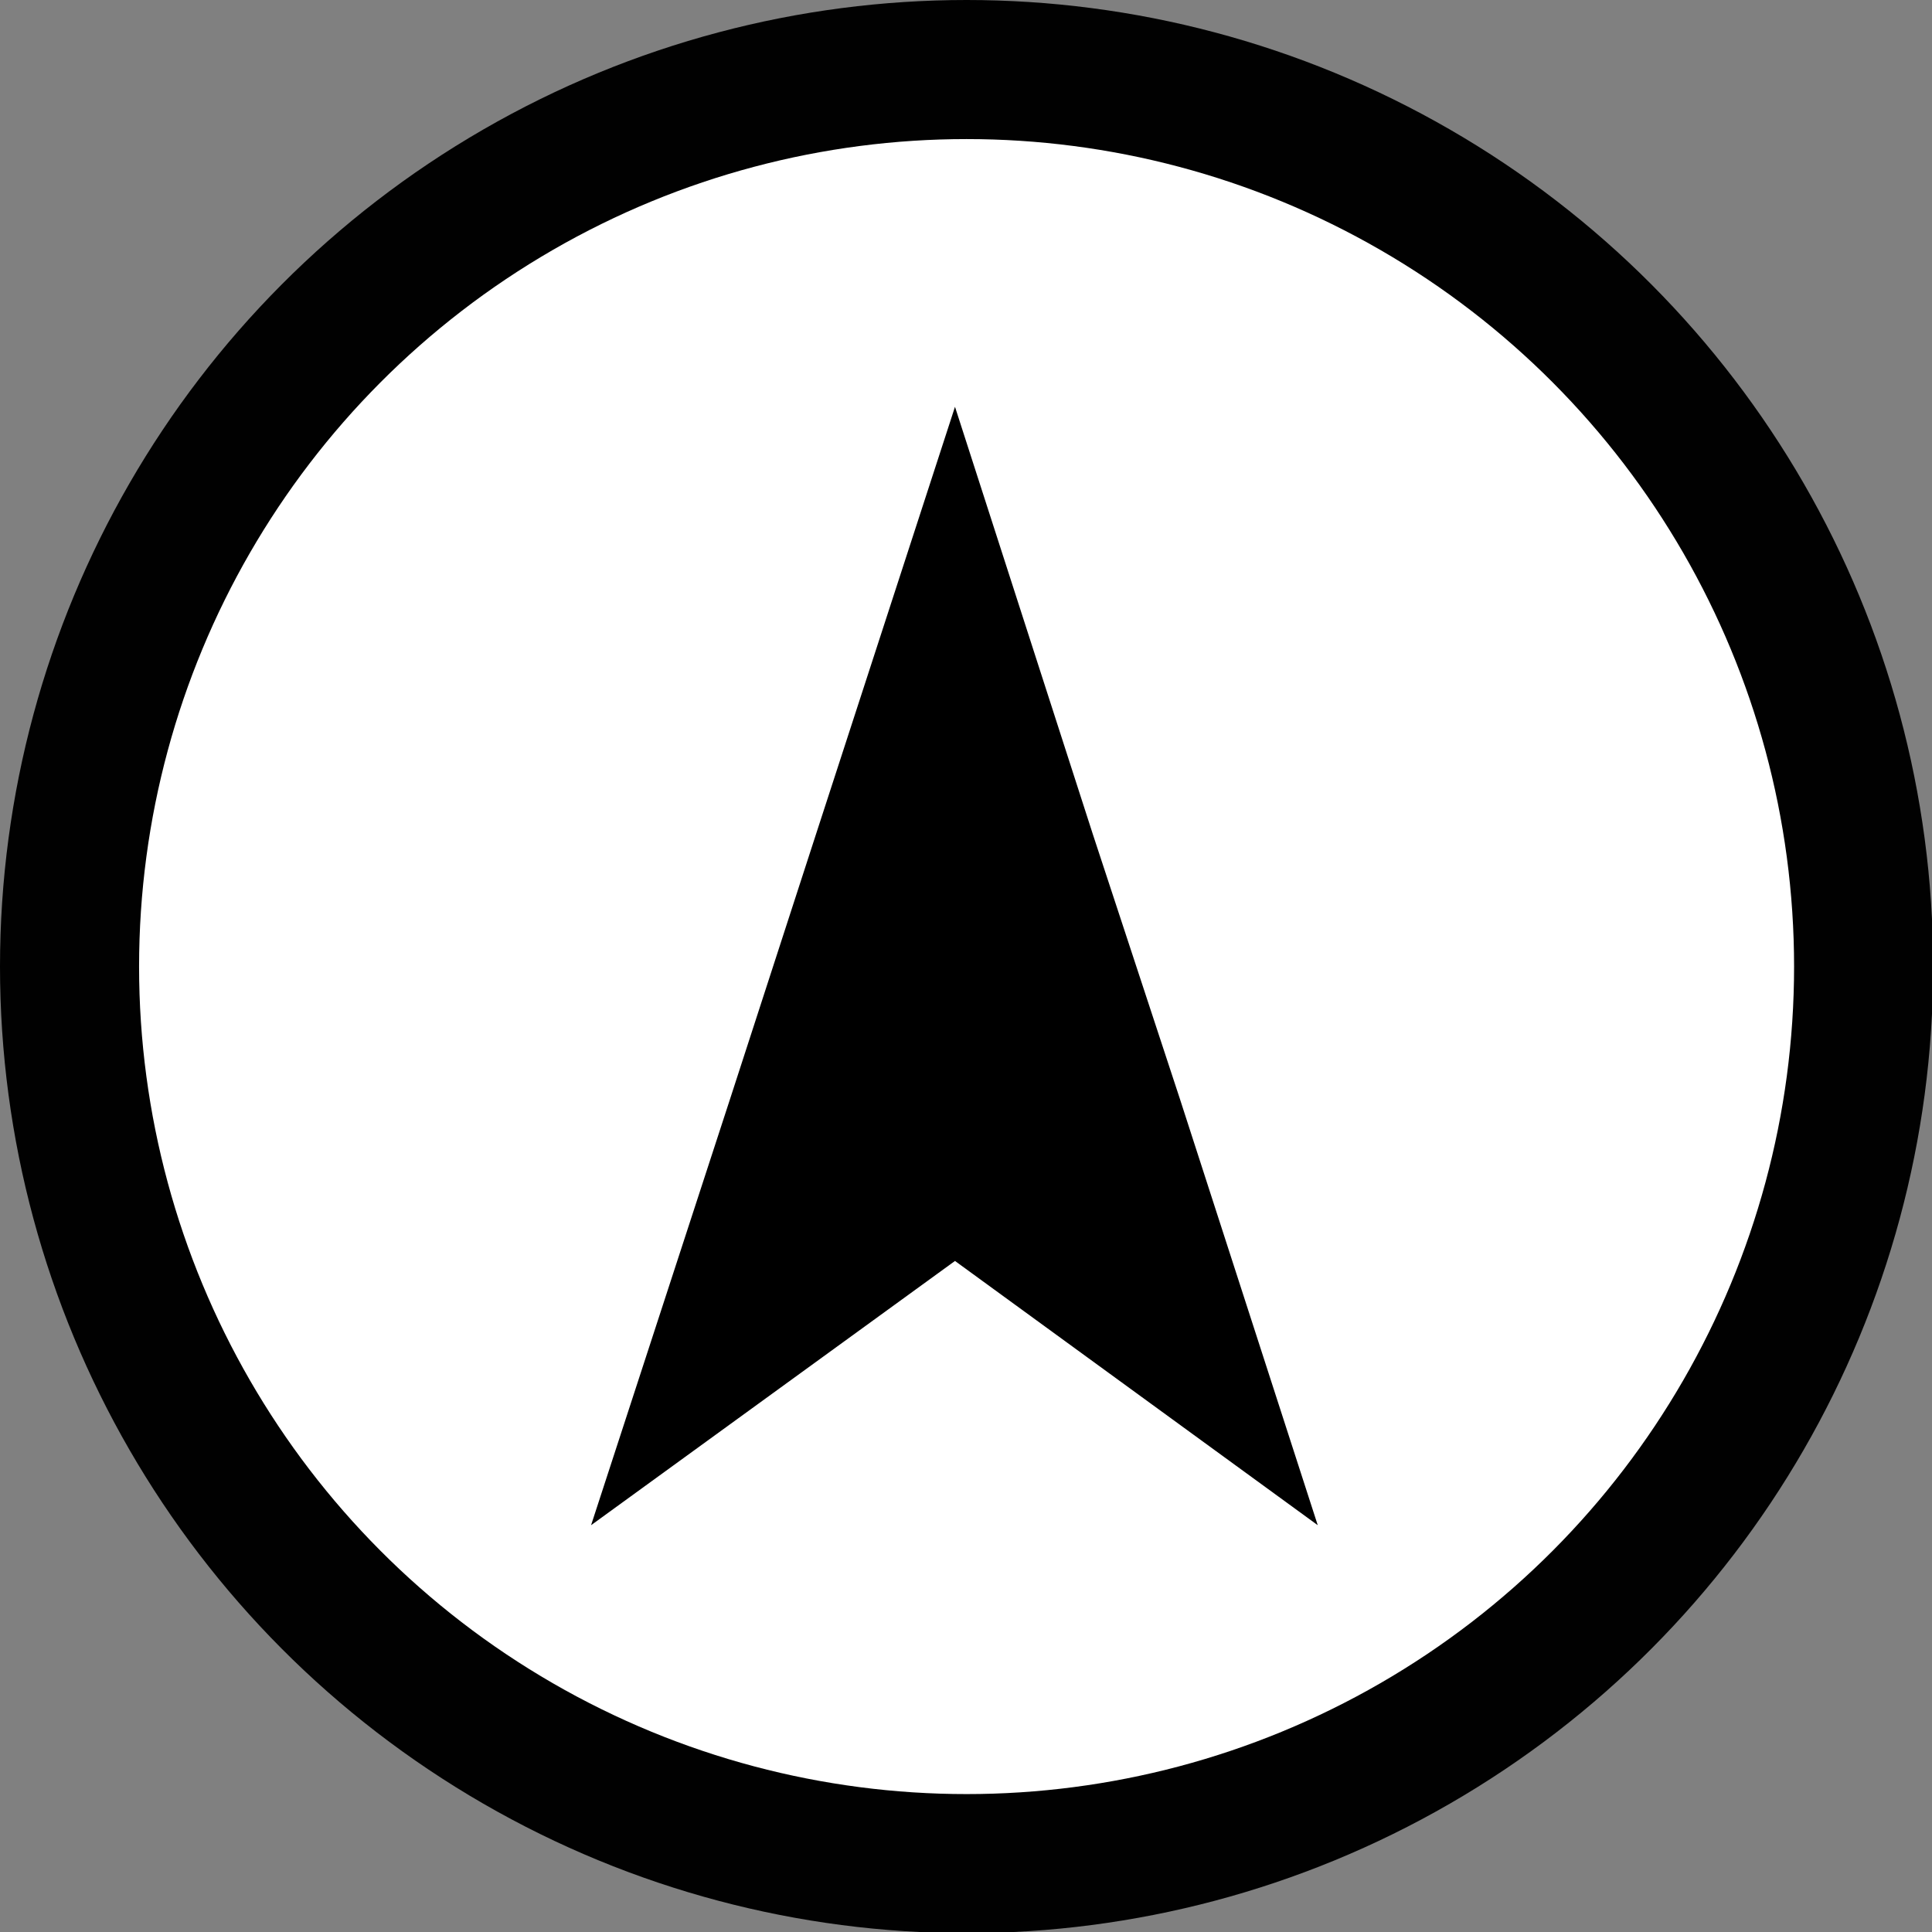 <?xml version="1.0" encoding="utf-8"?>
<!-- Generator: Adobe Illustrator 23.0.3, SVG Export Plug-In . SVG Version: 6.00 Build 0)  -->
<svg version="1.1" id="Layer_1" xmlns="http://www.w3.org/2000/svg" xmlns:xlink="http://www.w3.org/1999/xlink" x="0px" y="0px"
	 viewBox="0 0 166.7 166.7" style="enable-background:new 0 0 166.7 166.7;" xml:space="preserve">
<rect x="0" y="0" width="166.7" height="166.7" fill="#808080" stroke="none"/>
<style type="text/css">
	.st0{fill:#010101;}
	.st1{fill:#FFFFFF;}
</style>
<circle class="st0" cx="83.4" cy="83.4" r="83.4"/>
<circle class="st1" cx="83.4" cy="83.4" r="71.4"/>
<polygon points="82.4,35.1 94.3,72 101.8,94.8 113.7,131.6 82.4,108.8 51,131.6 63,94.8 70.4,72 "/>
</svg>
